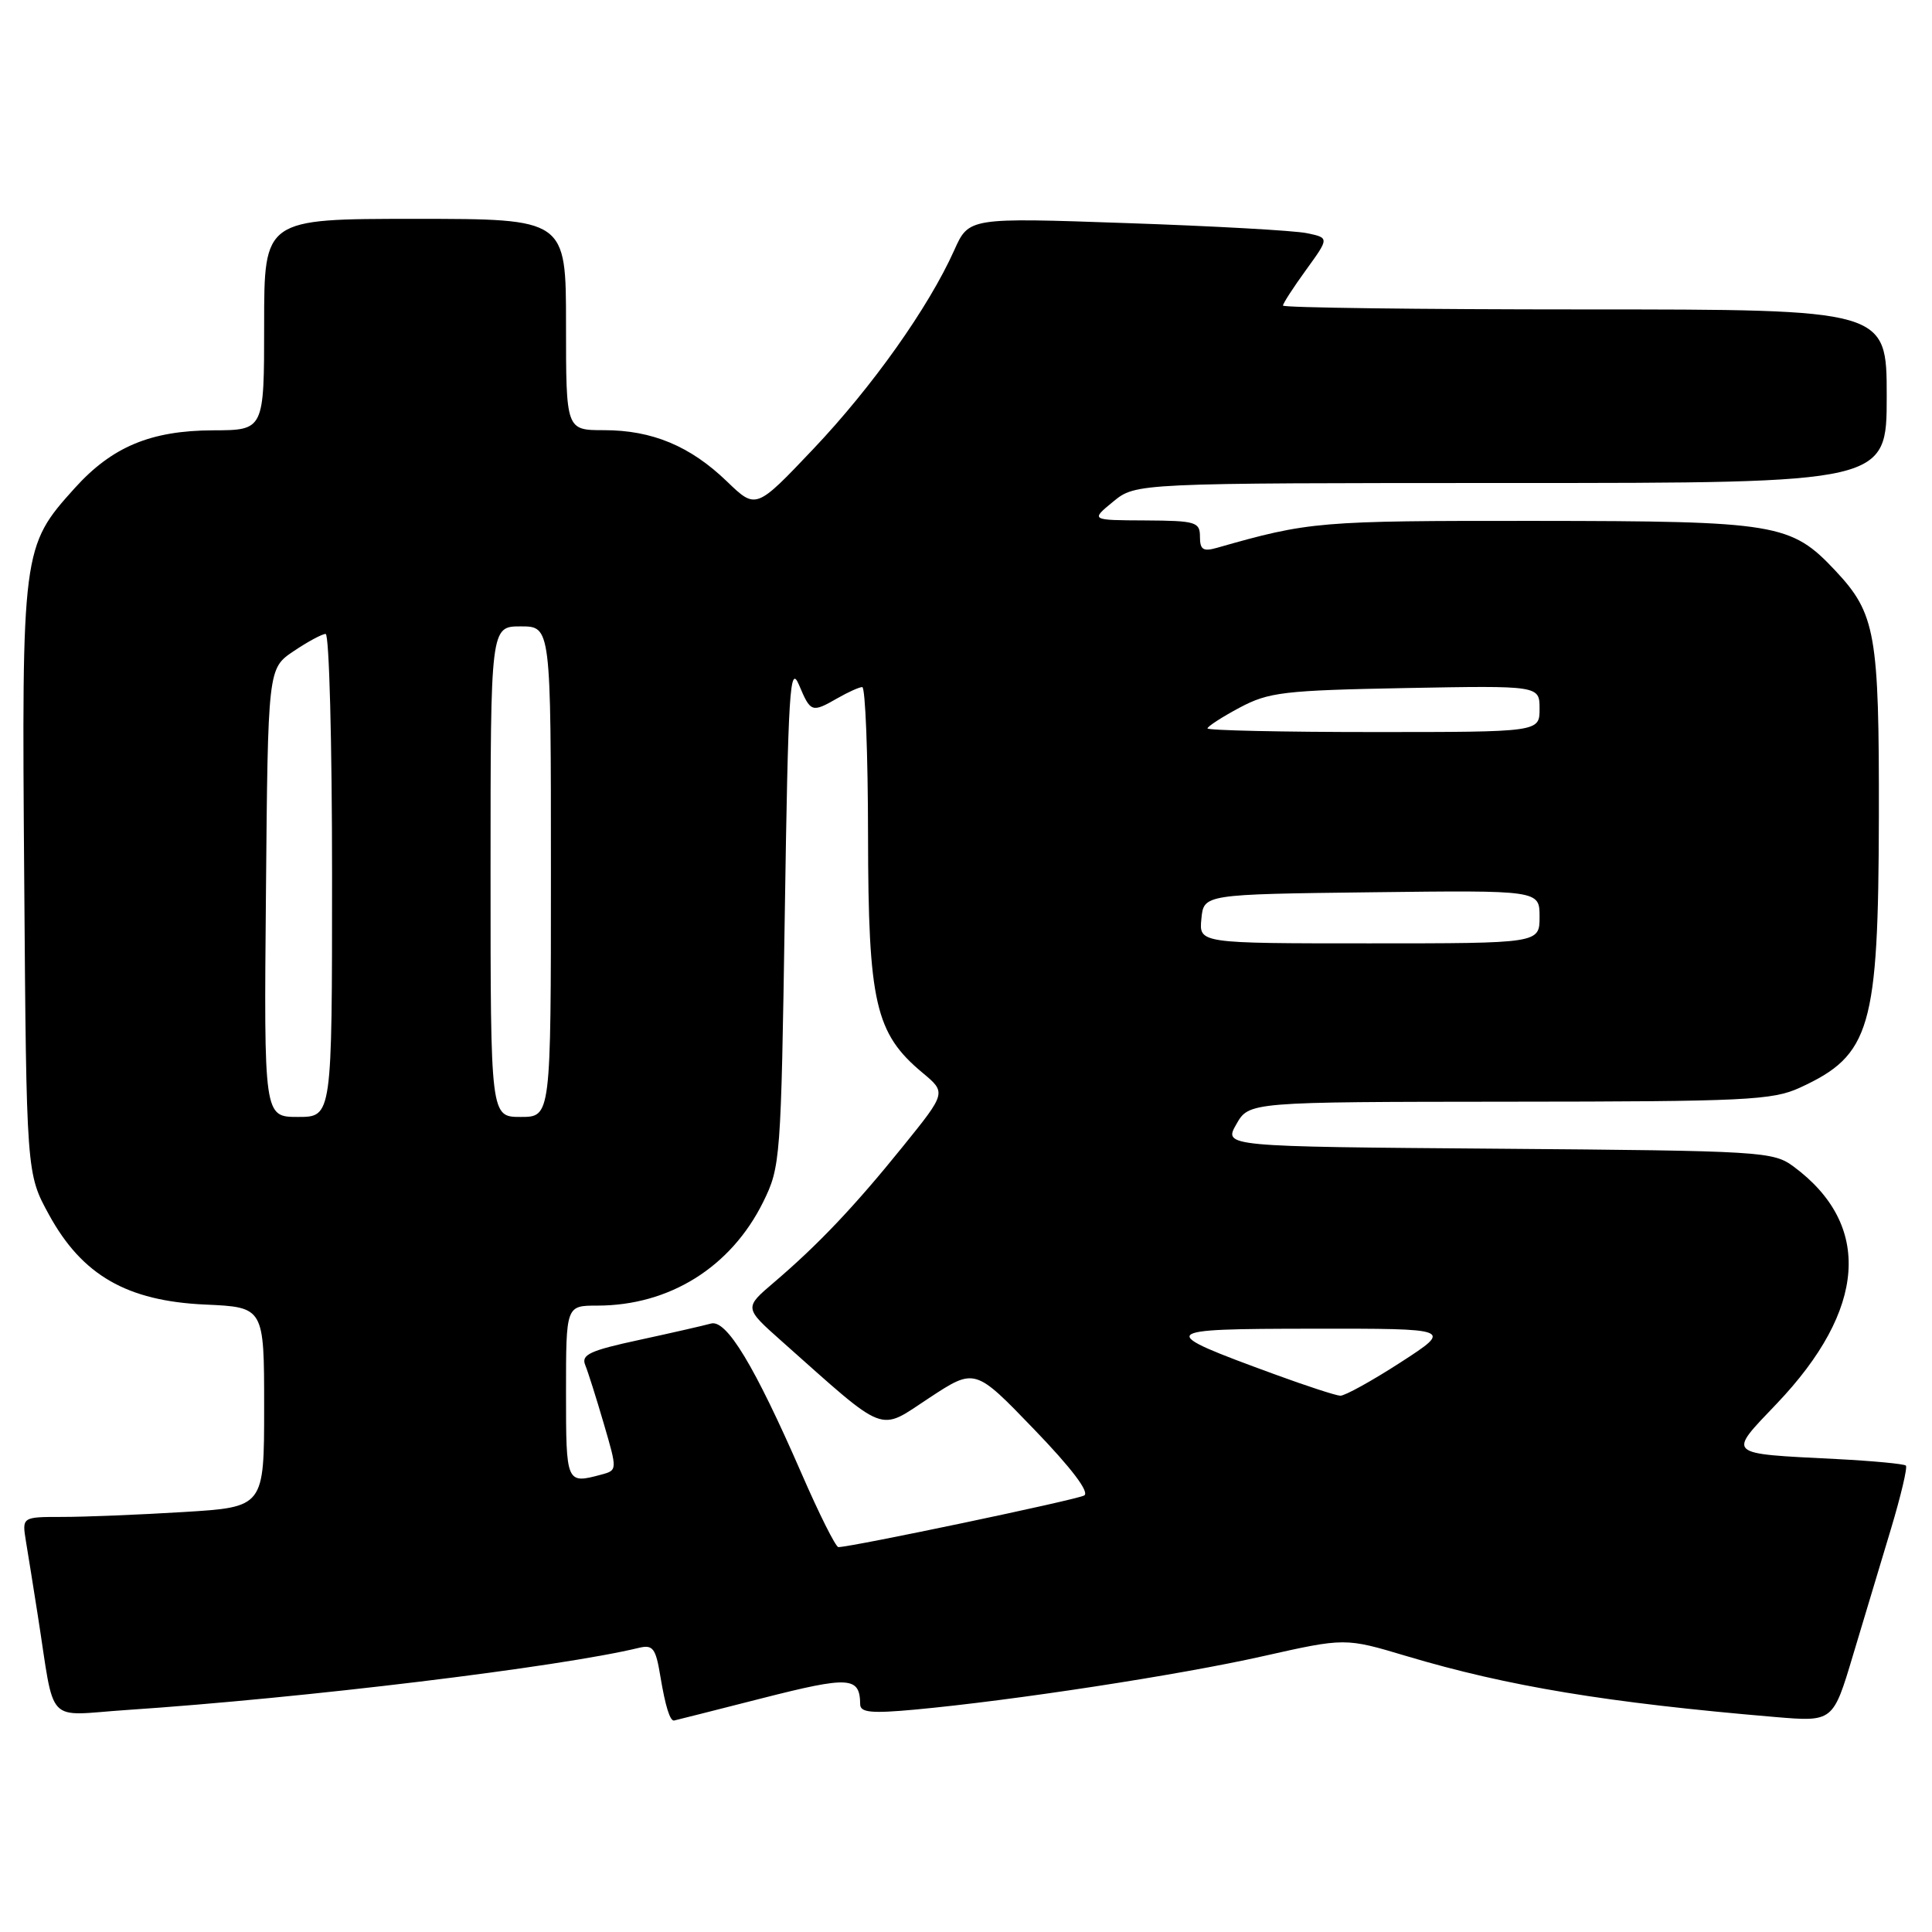 <?xml version="1.0" encoding="UTF-8" standalone="no"?>
<!DOCTYPE svg PUBLIC "-//W3C//DTD SVG 1.1//EN" "http://www.w3.org/Graphics/SVG/1.1/DTD/svg11.dtd" >
<svg xmlns="http://www.w3.org/2000/svg" xmlns:xlink="http://www.w3.org/1999/xlink" version="1.1" viewBox="0 0 256 256">
 <g >
 <path fill="currentColor"
d=" M 100.97 225.03 C 112.60 222.07 113.94 222.15 113.98 225.85 C 114.00 226.92 115.50 227.06 121.25 226.53 C 134.29 225.32 156.28 221.95 167.37 219.45 C 178.24 217.01 178.24 217.01 186.37 219.44 C 199.81 223.45 212.94 225.62 235.19 227.51 C 242.89 228.16 242.89 228.16 245.53 219.33 C 246.99 214.47 249.25 206.93 250.57 202.56 C 251.88 198.19 252.77 194.43 252.54 194.20 C 252.31 193.97 248.16 193.58 243.31 193.33 C 228.56 192.58 228.87 192.87 235.42 186.00 C 247.31 173.53 248.11 162.33 237.68 154.59 C 234.95 152.57 233.59 152.49 198.49 152.21 C 162.13 151.93 162.13 151.93 163.82 148.97 C 165.50 146.01 165.50 146.01 200.00 145.98 C 231.32 145.96 234.87 145.79 238.50 144.12 C 247.88 139.81 248.90 136.30 248.96 108.22 C 249.00 83.96 248.54 81.32 243.20 75.62 C 237.31 69.35 235.48 69.05 203.46 69.02 C 174.69 69.00 173.49 69.10 161.25 72.59 C 159.42 73.11 159.00 72.84 159.00 71.12 C 159.00 69.16 158.46 69.00 151.75 68.96 C 144.50 68.93 144.50 68.93 147.50 66.47 C 150.50 64.01 150.50 64.01 200.25 64.00 C 250.00 64.00 250.00 64.00 250.00 52.50 C 250.00 41.00 250.00 41.00 210.00 41.00 C 188.00 41.00 170.00 40.77 170.00 40.49 C 170.00 40.21 171.38 38.08 173.07 35.75 C 176.14 31.51 176.14 31.51 173.13 30.89 C 171.48 30.55 160.73 29.95 149.25 29.56 C 128.38 28.83 128.38 28.83 126.44 33.16 C 123.04 40.74 115.58 51.26 107.76 59.50 C 100.17 67.50 100.17 67.50 96.33 63.80 C 91.47 59.11 86.42 57.00 80.03 57.00 C 75.00 57.00 75.00 57.00 75.00 43.00 C 75.00 29.00 75.00 29.00 55.00 29.00 C 35.00 29.00 35.00 29.00 35.00 43.00 C 35.00 57.00 35.00 57.00 28.25 57.02 C 19.98 57.05 14.85 59.19 9.89 64.69 C 2.93 72.41 2.87 72.85 3.21 116.51 C 3.50 155.50 3.50 155.50 6.50 160.97 C 10.89 168.98 16.82 172.39 27.17 172.86 C 35.00 173.21 35.00 173.21 35.00 186.45 C 35.00 199.70 35.00 199.70 24.34 200.35 C 18.48 200.71 11.26 201.00 8.30 201.00 C 2.91 201.00 2.91 201.00 3.44 204.25 C 3.74 206.04 4.44 210.43 5.00 214.00 C 7.35 228.92 5.84 227.31 16.82 226.58 C 40.25 225.01 74.12 220.90 84.65 218.35 C 86.52 217.90 86.89 218.38 87.51 222.17 C 88.16 226.06 88.77 228.04 89.31 227.98 C 89.41 227.97 94.66 226.64 100.97 225.03 Z  M 106.21 195.25 C 99.98 180.96 96.26 174.79 94.20 175.38 C 93.27 175.64 88.98 176.62 84.69 177.55 C 78.19 178.95 76.99 179.50 77.54 180.86 C 77.91 181.76 79.02 185.27 80.01 188.66 C 81.81 194.82 81.81 194.82 79.65 195.40 C 75.03 196.64 75.00 196.57 75.00 184.50 C 75.00 173.00 75.00 173.00 79.13 173.00 C 88.70 173.00 96.85 167.91 101.12 159.28 C 103.42 154.62 103.49 153.68 103.99 121.00 C 104.44 91.41 104.66 87.88 105.87 90.75 C 107.42 94.42 107.56 94.47 111.00 92.50 C 112.38 91.71 113.84 91.05 114.25 91.04 C 114.66 91.02 115.01 99.89 115.02 110.75 C 115.05 132.88 115.98 136.93 122.23 142.14 C 125.40 144.78 125.40 144.78 119.64 151.91 C 113.21 159.88 108.41 164.93 102.55 169.93 C 98.60 173.29 98.60 173.29 103.55 177.69 C 117.71 190.27 116.30 189.72 123.10 185.25 C 129.18 181.25 129.18 181.25 137.01 189.38 C 141.98 194.53 144.41 197.74 143.66 198.16 C 142.64 198.74 112.81 205.00 111.09 205.00 C 110.74 205.00 108.54 200.61 106.21 195.25 Z  M 169.00 182.14 C 153.00 176.29 153.17 176.08 174.00 176.06 C 192.50 176.04 192.50 176.04 185.59 180.52 C 181.78 182.98 178.18 184.97 177.59 184.94 C 176.99 184.91 173.12 183.65 169.00 182.14 Z  M 35.24 118.29 C 35.50 88.58 35.50 88.58 38.90 86.29 C 40.77 85.03 42.68 84.00 43.15 84.00 C 43.62 84.00 44.00 98.40 44.00 116.00 C 44.00 148.00 44.00 148.00 39.49 148.00 C 34.97 148.00 34.97 148.00 35.24 118.29 Z  M 65.00 115.50 C 65.00 83.00 65.00 83.00 69.00 83.00 C 73.00 83.00 73.00 83.00 73.00 115.50 C 73.00 148.00 73.00 148.00 69.00 148.00 C 65.00 148.00 65.00 148.00 65.00 115.50 Z  M 159.19 121.75 C 159.50 118.50 159.50 118.50 181.75 118.23 C 204.00 117.96 204.00 117.96 204.00 121.48 C 204.00 125.00 204.00 125.00 181.44 125.00 C 158.87 125.00 158.87 125.00 159.19 121.75 Z  M 160.00 96.52 C 160.00 96.26 161.91 95.02 164.25 93.77 C 168.12 91.71 170.09 91.48 186.25 91.17 C 204.00 90.84 204.00 90.84 204.00 93.92 C 204.00 97.00 204.00 97.00 182.00 97.00 C 169.90 97.00 160.00 96.78 160.00 96.52 Z "/>
</g>
</svg>